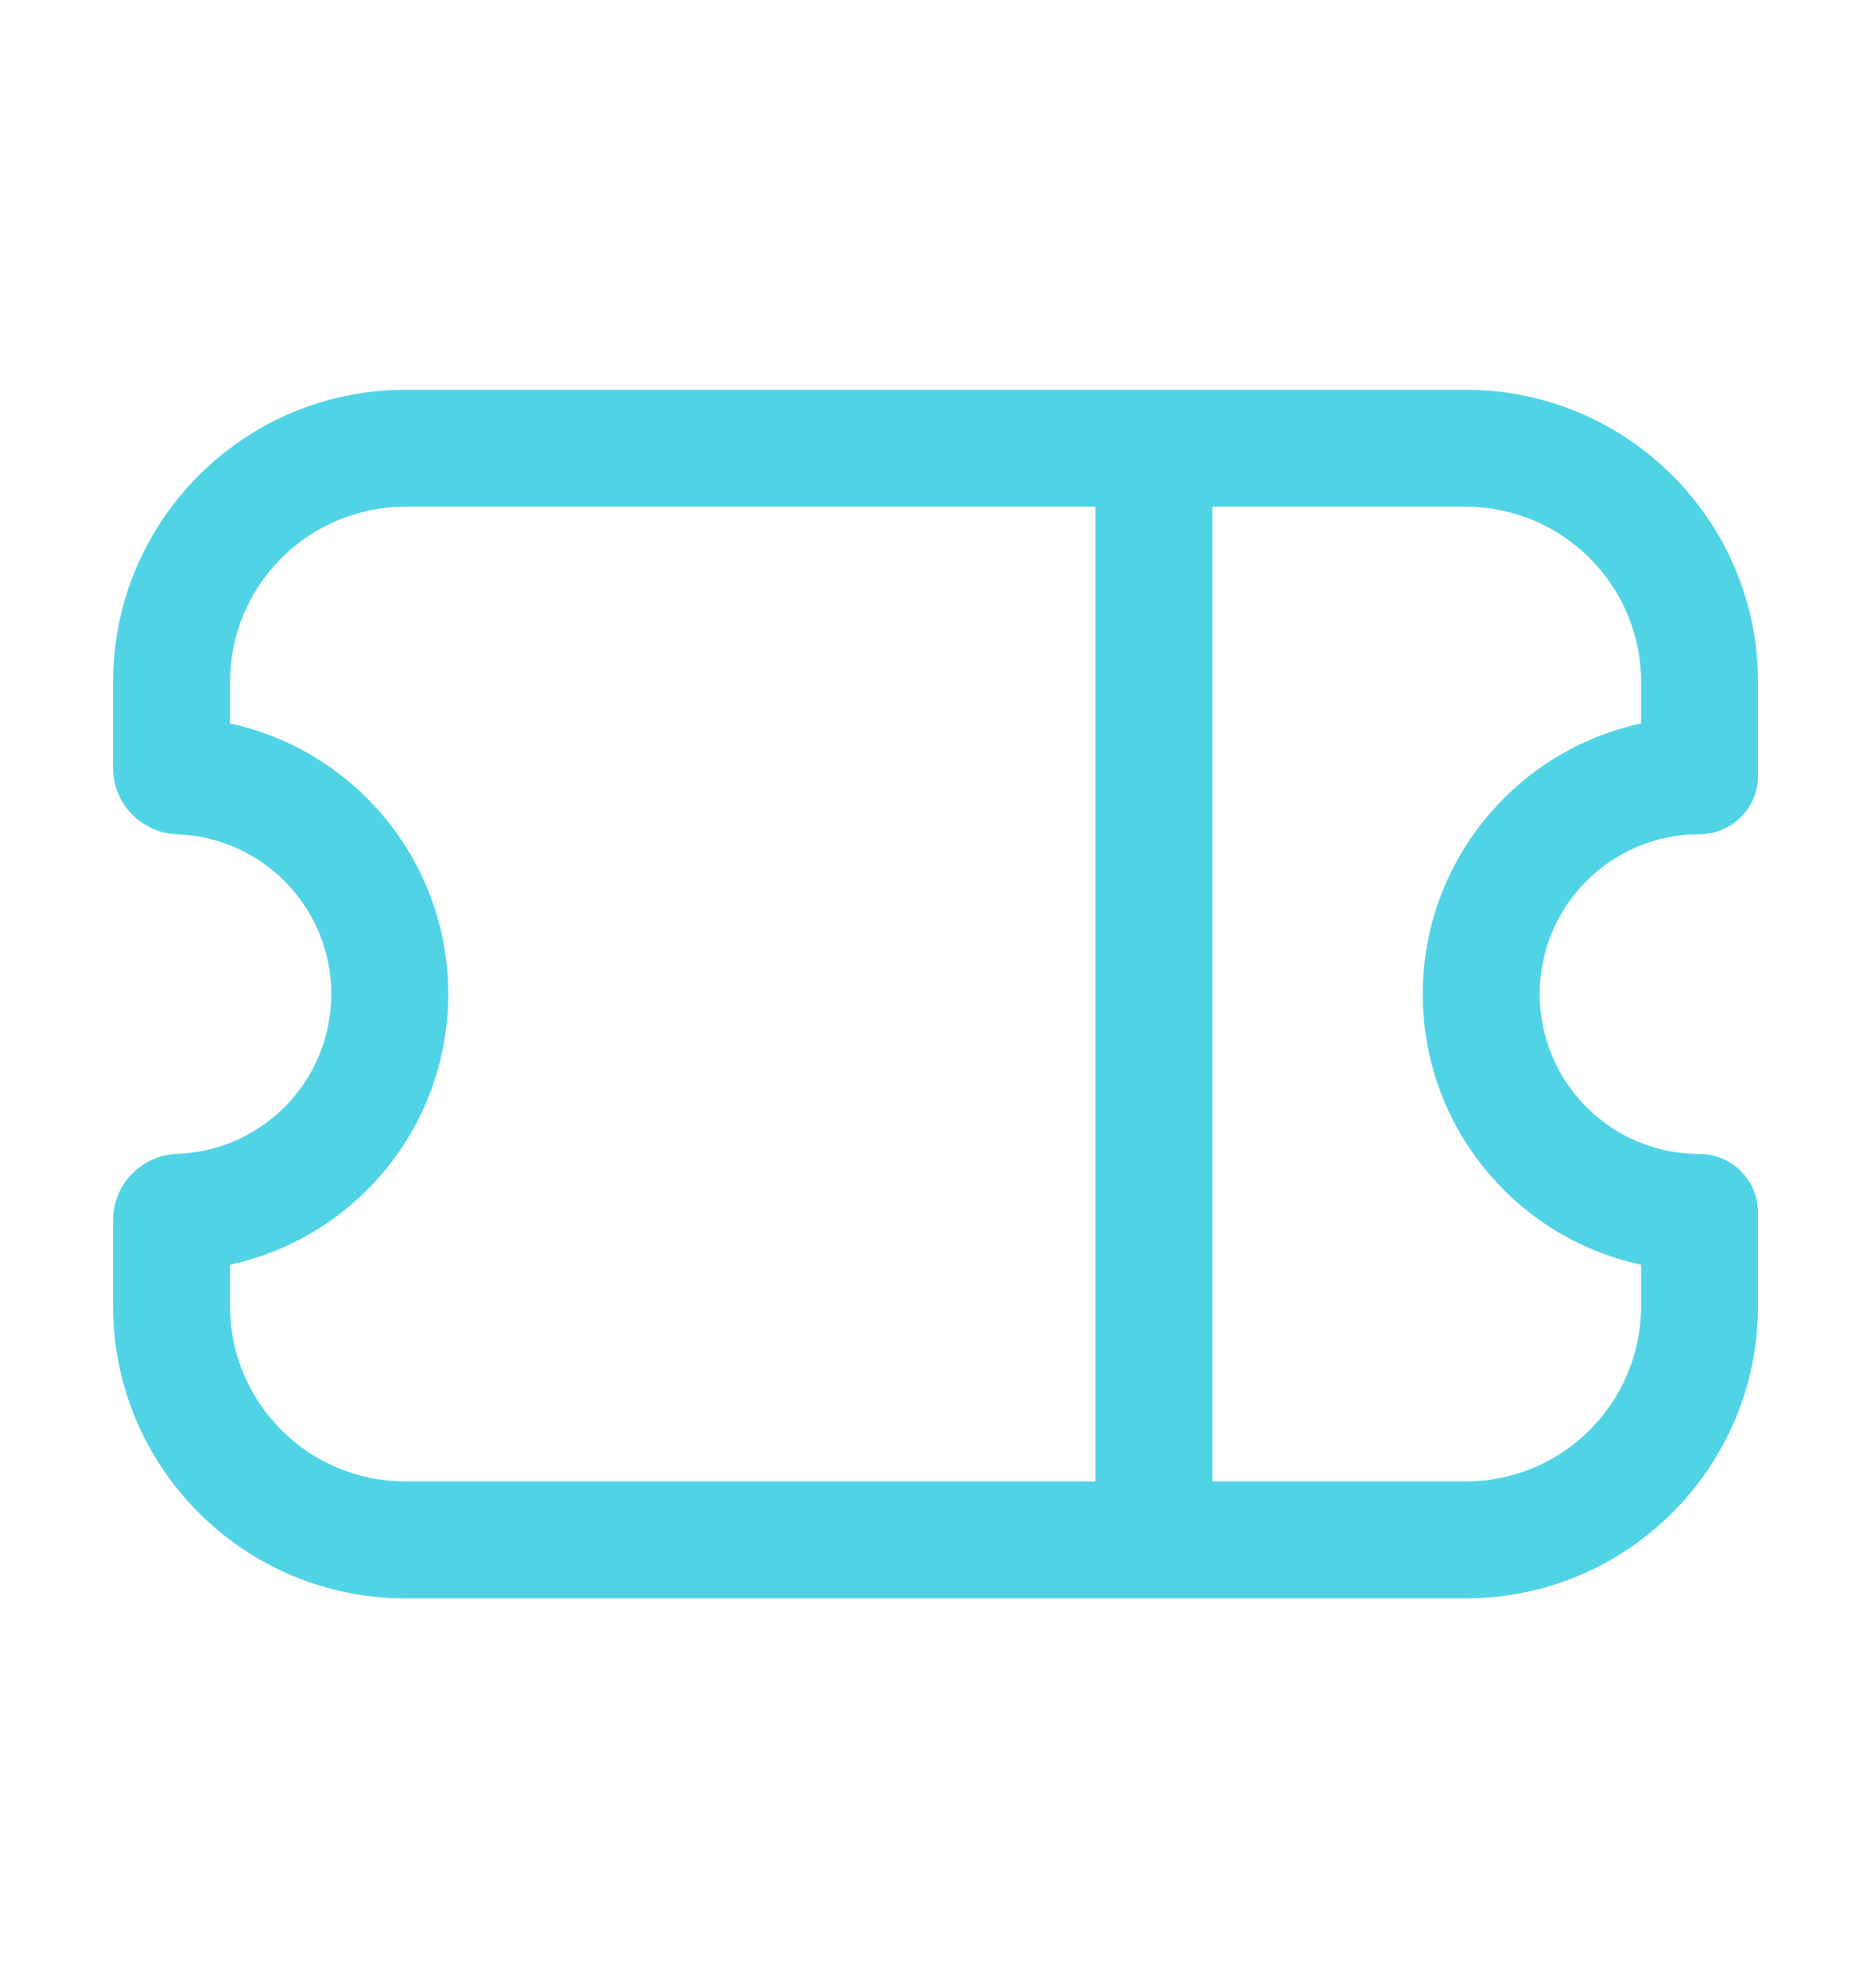 <svg width="16" height="17" viewBox="0 0 16 17" fill="none" xmlns="http://www.w3.org/2000/svg">
<path fill-rule="evenodd" clip-rule="evenodd" d="M0.967 5.833C0.967 4.453 2.086 3.333 3.467 3.333H12.534C13.914 3.333 15.034 4.453 15.034 5.833V6.633C15.034 6.91 14.809 7.133 14.533 7.133C13.778 7.133 13.167 7.745 13.167 8.5C13.167 9.255 13.778 9.867 14.533 9.867C14.81 9.867 15.034 10.091 15.034 10.367V11.167C15.034 12.547 13.914 13.667 12.534 13.667H3.467C2.086 13.667 0.967 12.547 0.967 11.167V10.434C0.967 10.115 1.223 9.876 1.516 9.866C2.248 9.84 2.833 9.238 2.833 8.5C2.833 7.762 2.248 7.16 1.516 7.134C1.223 7.124 0.967 6.885 0.967 6.567V5.833ZM3.467 4.333C2.638 4.333 1.967 5.005 1.967 5.833V6.186C3.034 6.416 3.833 7.365 3.833 8.5C3.833 9.636 3.034 10.584 1.967 10.814V11.167C1.967 11.995 2.638 12.667 3.467 12.667H12.534C13.362 12.667 14.034 11.995 14.034 11.167V10.814C12.966 10.585 12.167 9.636 12.167 8.5C12.167 7.365 12.966 6.416 14.034 6.186V5.833C14.034 5.005 13.362 4.333 12.534 4.333H3.467Z" fill="#50D4E5"/>
<path fill-rule="evenodd" clip-rule="evenodd" d="M9.867 3.8C10.143 3.8 10.367 4.024 10.367 4.3V12.7C10.367 12.976 10.143 13.2 9.867 13.2C9.591 13.2 9.367 12.976 9.367 12.7V4.3C9.367 4.024 9.591 3.8 9.867 3.8Z" fill="#50D4E5"/>
</svg>
